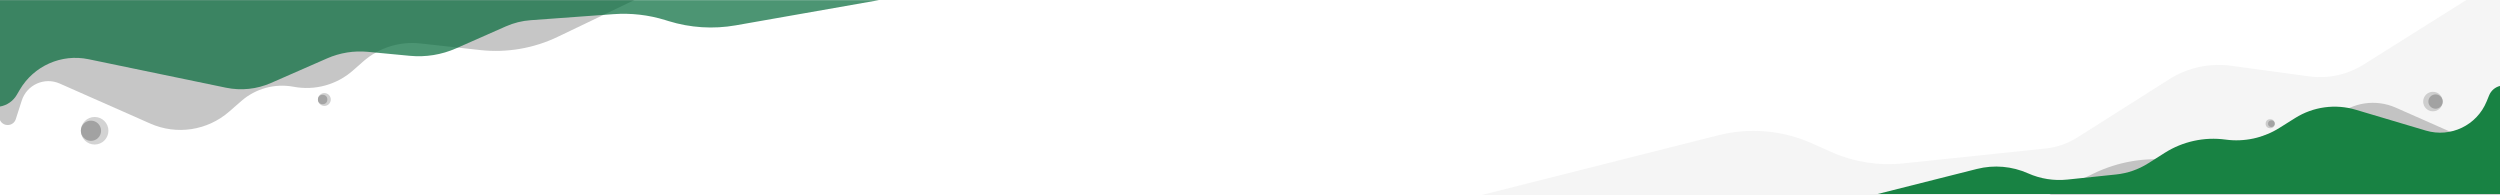 <svg width="1920" height="150" viewBox="0 0 1920 150" fill="none" xmlns="http://www.w3.org/2000/svg">
<rect x="0" y="0" width="1920" height="150" fill="#333333" stroke="none"/>
<g clip-path="url(#clip0_409_1006)">
<rect width="1920" height="150" fill="white"/>
<path d="M1920 149.5V83.772C1918.21 79.971 1912.69 80.327 1911.41 84.326L1908.16 94.431C1905.4 103.034 1895.79 107.346 1887.52 103.694L1839.95 82.666C1824.53 75.853 1806.57 78.58 1793.87 89.66L1788.68 94.19C1780.87 101 1770.38 103.853 1760.2 101.93C1748.67 99.753 1736.79 103.01 1727.98 110.758L1722.85 115.269C1714.03 123.034 1702.34 126.724 1690.66 125.434L1667.89 122.919C1647.45 120.662 1626.79 124.18 1608.24 133.075L1574 149.5H1920Z" fill="#888888" fill-opacity="0.48"/>
<path d="M1920 149V66C1916.23 66.937 1913.13 69.616 1911.66 73.213L1909.71 77.96C1902.21 96.281 1882.05 105.937 1863.07 100.295L1809.23 84.286C1793.51 79.613 1776.54 81.934 1762.66 90.657L1750.52 98.281C1738.23 106.003 1723.62 109.162 1709.24 107.205C1692.94 104.988 1676.38 108.6 1662.48 117.403L1649.79 125.449C1642.36 130.152 1633.95 133.075 1625.21 133.989L1587.75 137.909C1577.43 138.989 1567.01 137.337 1557.54 133.12C1545.2 127.631 1531.39 126.442 1518.3 129.745L1442 149H1920Z" fill="#017B32"/>
<path d="M2225 88V-39C2216.42 -36.866 2209.36 -30.767 2206.01 -22.581L2191.05 13.969C2179.96 41.077 2150.13 55.364 2122.05 47.013L1941.32 -6.745C1925.59 -11.421 1908.62 -9.098 1894.73 -0.369L1815.31 49.555C1802.8 57.417 1787.93 60.633 1773.29 58.641L1713.52 50.507C1696.93 48.25 1680.07 51.927 1665.93 60.89L1595.55 105.498C1588.13 110.204 1579.71 113.129 1570.97 114.044L1461.66 125.487C1442.82 127.459 1423.79 124.441 1406.48 116.735L1391.42 110.026C1368.89 99.997 1343.65 97.826 1319.75 103.862L1137 150H2163C2197.24 150 2225 122.242 2225 88Z" fill="#B1B1B1" fill-opacity="0.13"/>
<circle cx="1870.5" cy="78" r="5.5" fill="#A2A2A2"/>
<circle cx="1868.5" cy="78" r="7.5" fill="#A2A2A2" fill-opacity="0.47"/>
<circle cx="1744.43" cy="95" r="2.567" fill="#A2A2A2" fill-opacity="0.93"/>
<circle cx="1743.5" cy="95" r="3.5" fill="#A2A2A2" fill-opacity="0.49"/>
<path d="M0.001 -0.5L0.001 92.269C2.525 97.633 10.315 97.13 12.128 91.486L16.71 77.224C20.611 65.083 34.172 58.996 45.836 64.151L115.464 94.924C135.709 103.871 159.303 100.289 175.981 85.737L185.346 77.565C196.362 67.953 211.179 63.926 225.544 66.64C241.811 69.713 258.586 65.116 271.014 54.181L278.91 47.233C290.946 36.643 306.885 31.611 322.82 33.371L368.691 38.437C389.133 40.694 409.798 37.176 428.34 28.282L488.343 -0.5L0.001 -0.5Z" fill="#888888" fill-opacity="0.48"/>
<path d="M-0 0.092V81.818C5.375 80.887 10.067 77.638 12.83 72.934L15.206 68.887C25.957 50.581 47.179 41.163 67.966 45.472L173.587 67.364C185.162 69.763 197.197 68.504 208.025 63.761L251.275 44.817C261.088 40.519 271.834 38.794 282.499 39.806L314.884 42.877C326.977 44.023 339.161 42.049 350.272 37.141L388.558 20.232C394.535 17.591 400.923 15.999 407.44 15.523L471.153 10.876C484.609 9.894 498.13 11.443 511.016 15.441L513.399 16.18C530.112 21.366 547.822 22.49 565.057 19.458L675.128 0.092L-0 0.092Z" fill="#006838" fill-opacity="0.7"/>
<circle cx="69.864" cy="100.415" r="7.763" transform="rotate(180 69.864 100.415)" fill="#A2A2A2"/>
<circle cx="72.687" cy="100.415" r="10.585" transform="rotate(180 72.687 100.415)" fill="#A2A2A2" fill-opacity="0.47"/>
<circle cx="247.794" cy="76.42" r="3.623" transform="rotate(180 247.794 76.42)" fill="#A2A2A2" fill-opacity="0.93"/>
<circle cx="249.111" cy="76.421" r="4.94" transform="rotate(180 249.111 76.421)" fill="#A2A2A2" fill-opacity="0.49"/>
</g>
<defs>
<clipPath id="clip0_409_1006">
<rect width="1920" height="150" fill="white"/>
</clipPath>
</defs>
</svg>
